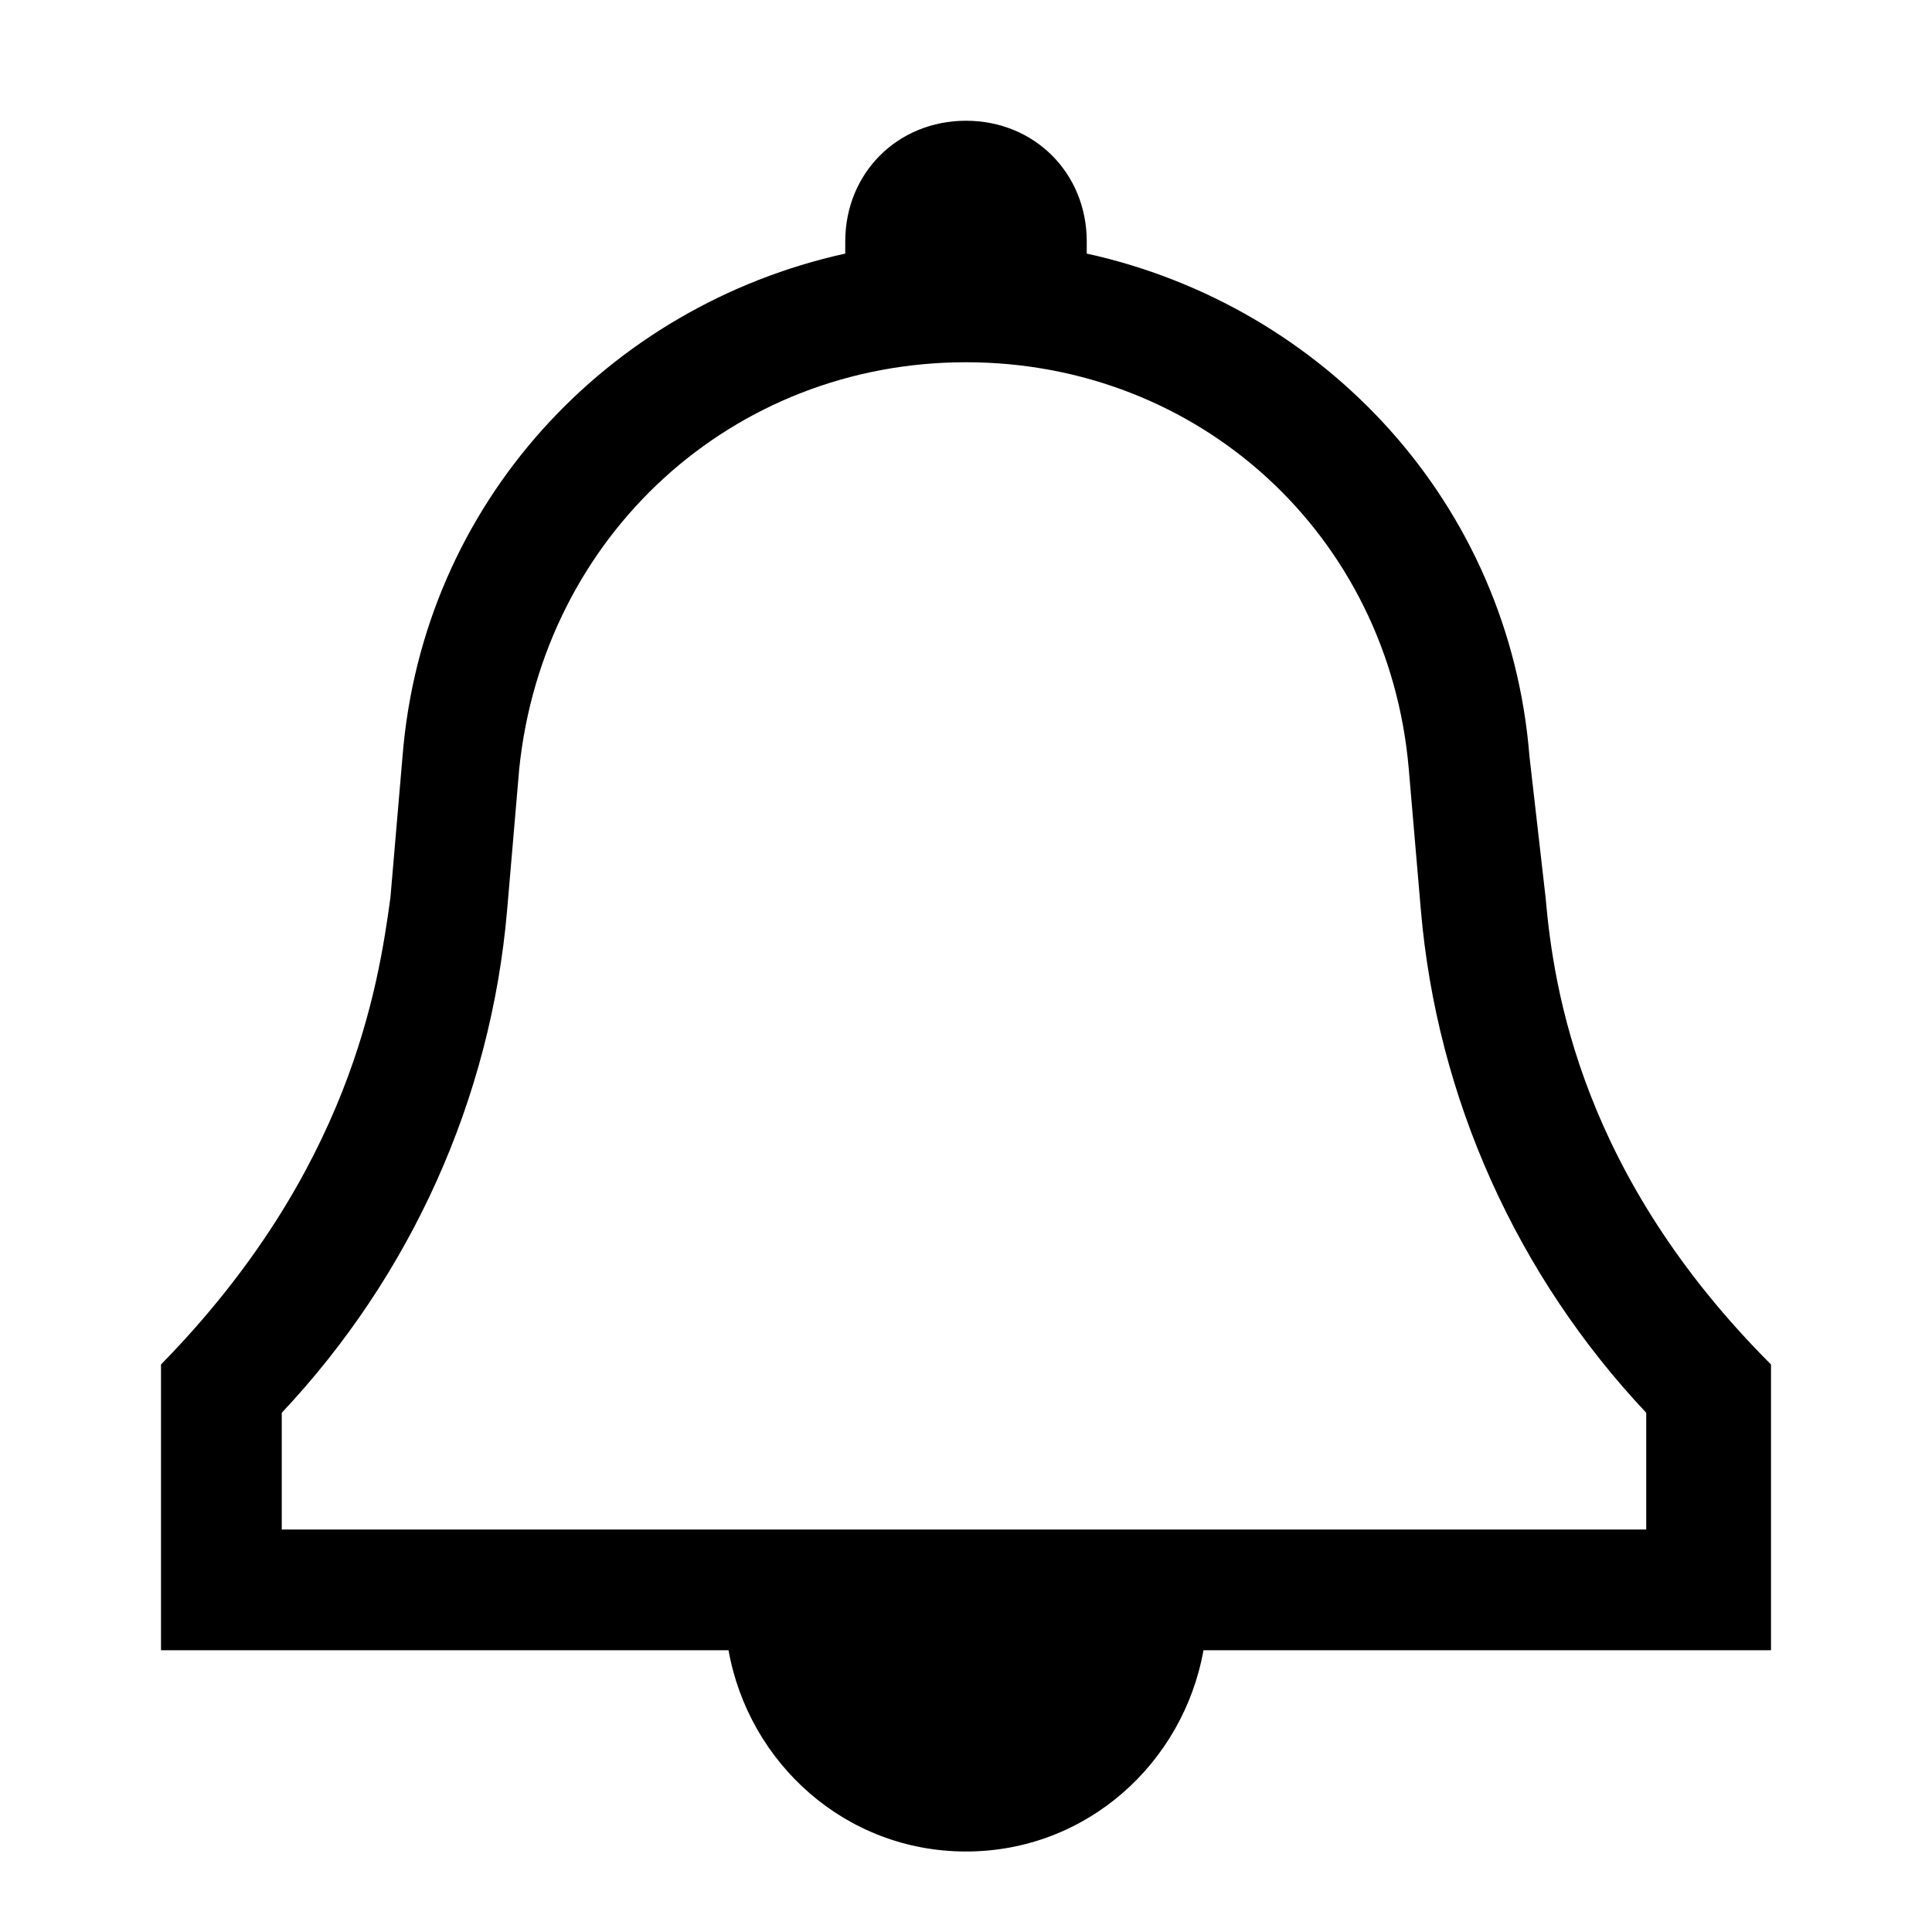 <svg width="24" height="24" xmlns="http://www.w3.org/2000/svg"><path d="M22 16.95c-2.35-2.35-2.7-4.65-2.8-5.8L19 9.4c-.25-3.15-2.55-5.6-5.5-6.25V3c0-.85-.65-1.5-1.5-1.5s-1.5.65-1.5 1.5v.15C7.55 3.8 5.25 6.25 5 9.4l-.15 1.75c-.15 1.1-.5 3.4-2.85 5.8v3.55h7.05C9.3 21.9 10.5 23 12 23c1.5 0 2.7-1.1 2.95-2.5H22v-3.55zM20.5 19h-17v-1.45c1.6-1.7 2.6-3.9 2.8-6.25l.15-1.75C6.75 6.65 9.1 4.5 12 4.5s5.25 2.15 5.5 5.05l.15 1.75c.2 2.35 1.2 4.55 2.8 6.25V19h.05z" fill-rule="evenodd"/></svg>